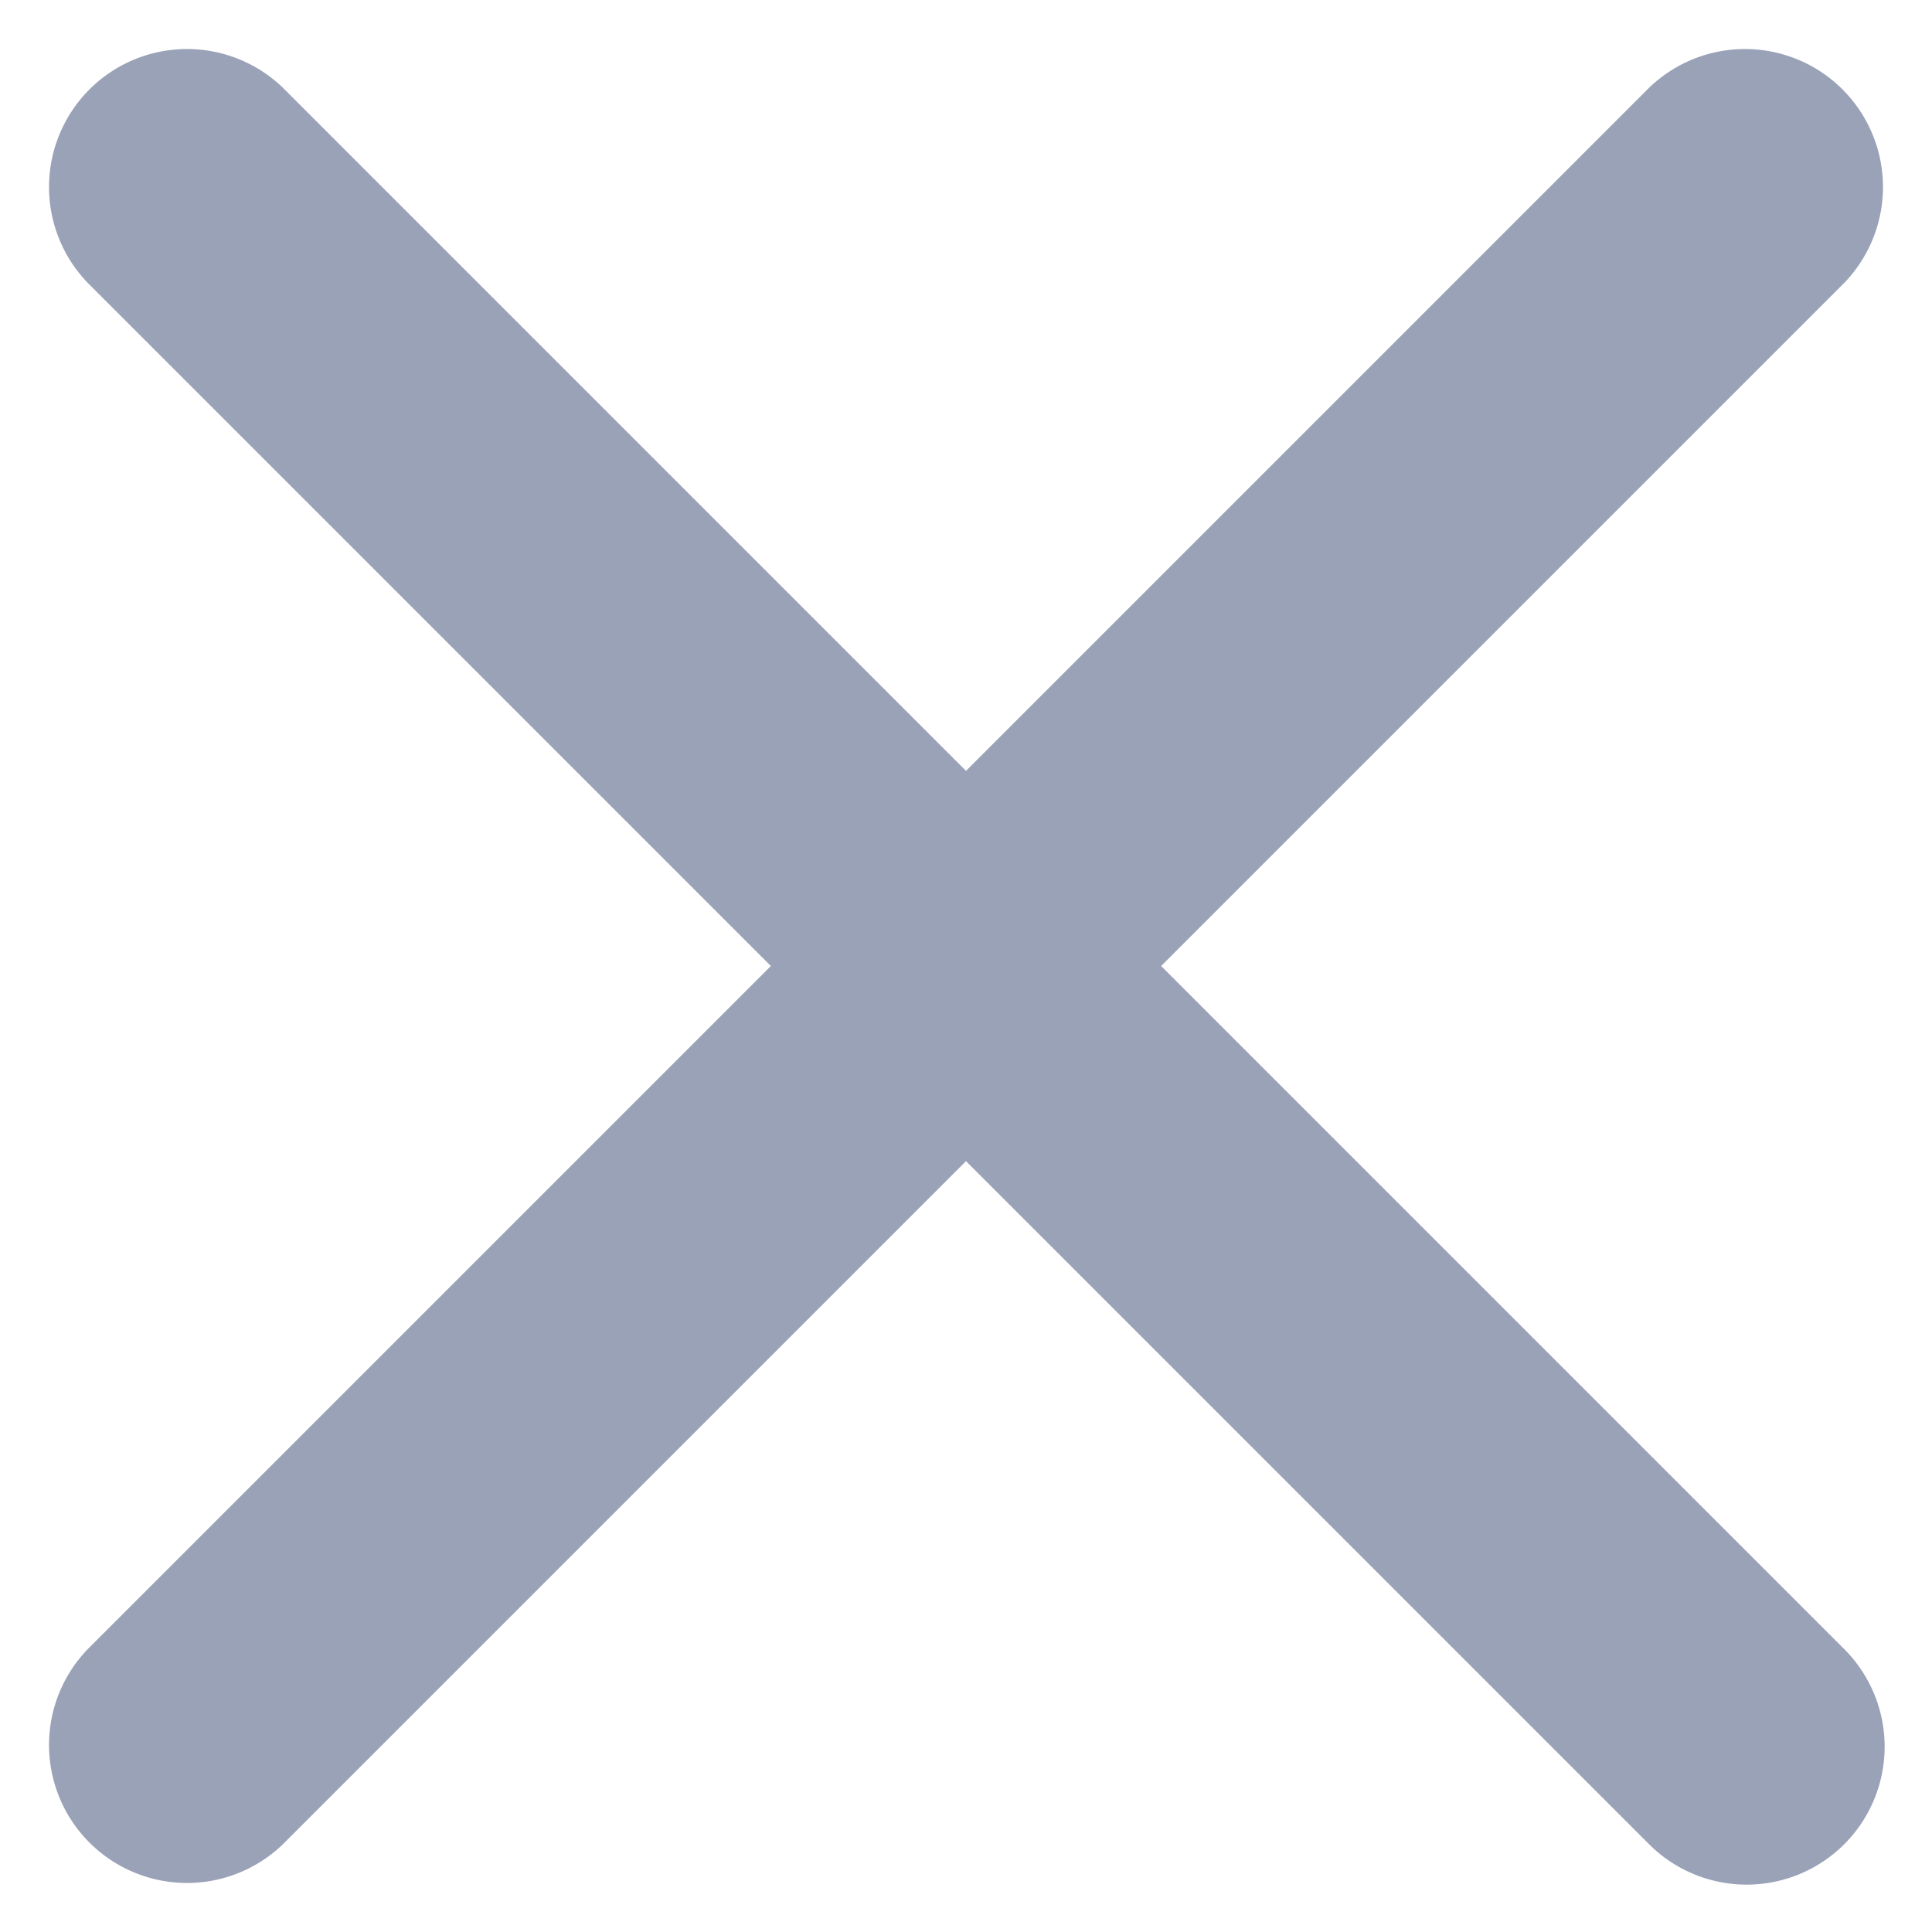 <svg width="14" height="14" fill="none" xmlns="http://www.w3.org/2000/svg"><path d="M13.364 13.364a1 1 0 01-1.414 0L7 8.414l-4.95 4.95A1 1 0 01.636 11.95L5.586 7 .636 2.05A1 1 0 012.05.636L7 5.586l4.95-4.95a1 1 0 011.414 1.414L8.414 7l4.95 4.95a1 1 0 010 1.414z" fill="#9AA2B7"/></svg>